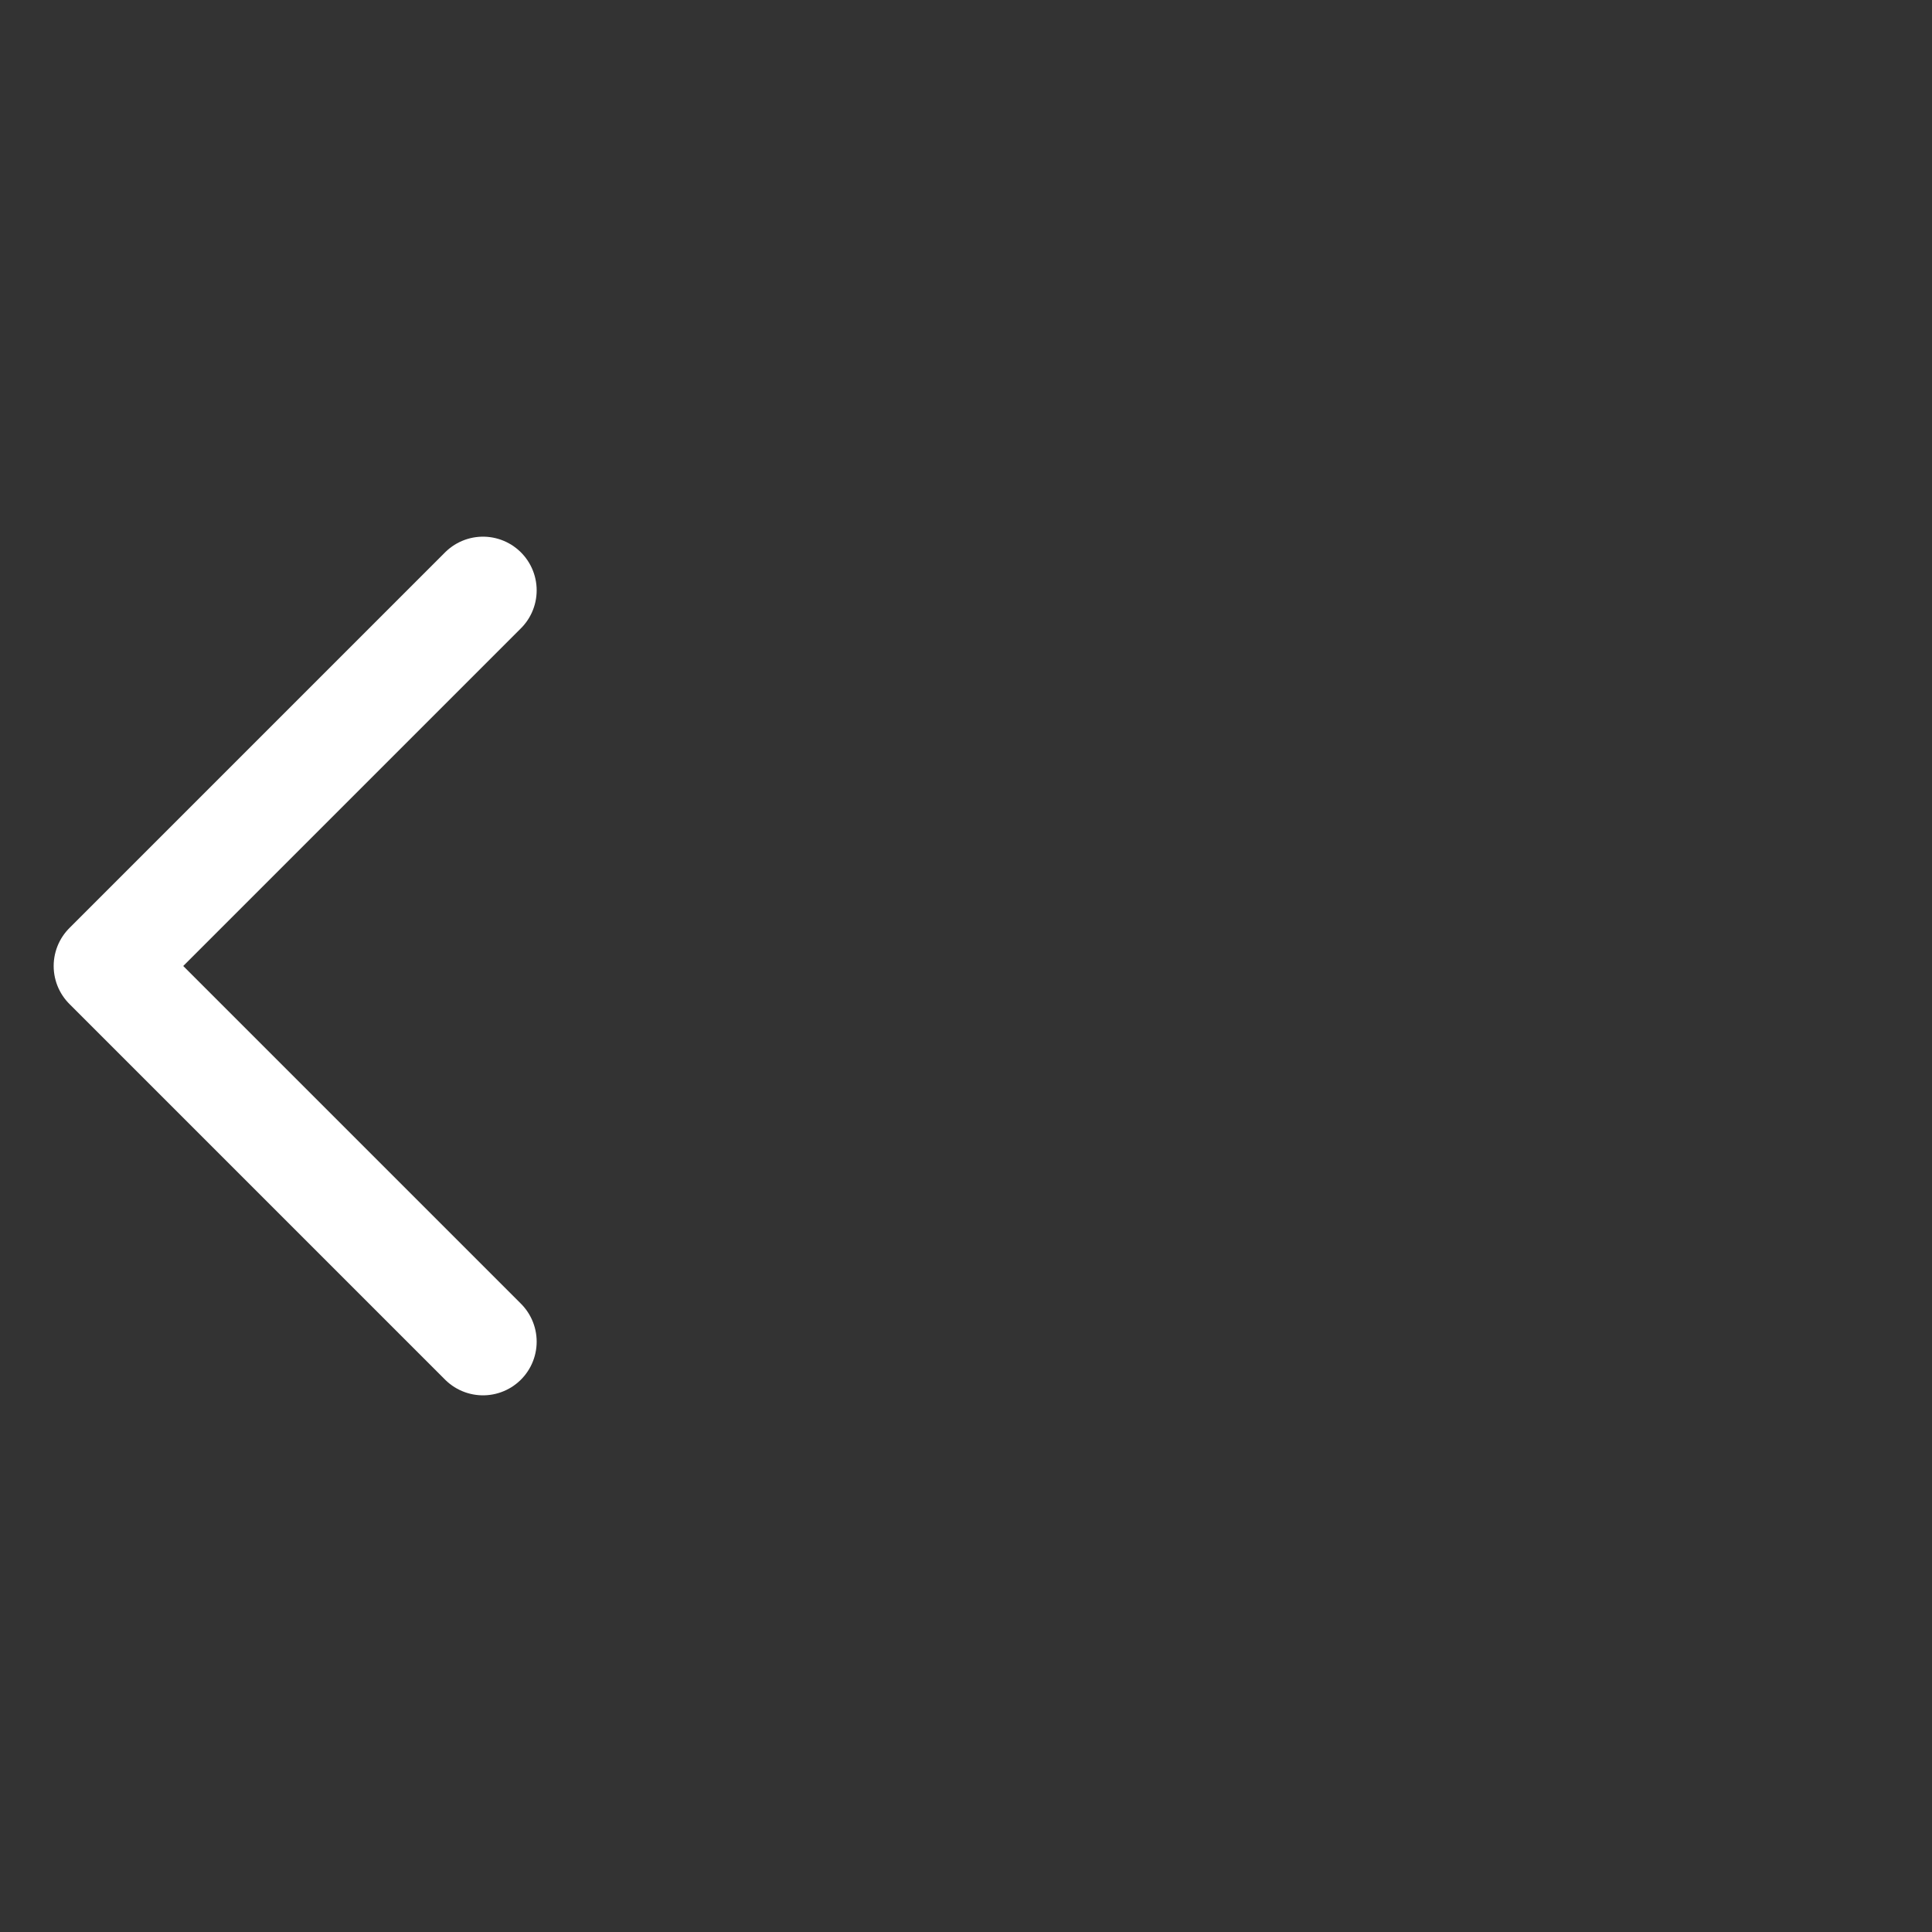 <svg width="36" height="36" viewBox="0 0 36 36" fill="none" xmlns="http://www.w3.org/2000/svg">
<rect x="0" y="0" width="36" height="36" fill="#333333" stroke="none"/>
<path d="M9 11L2 18L9 25" stroke="white" stroke-width="2" stroke-linecap="round" stroke-linejoin="round"/>
</svg>
